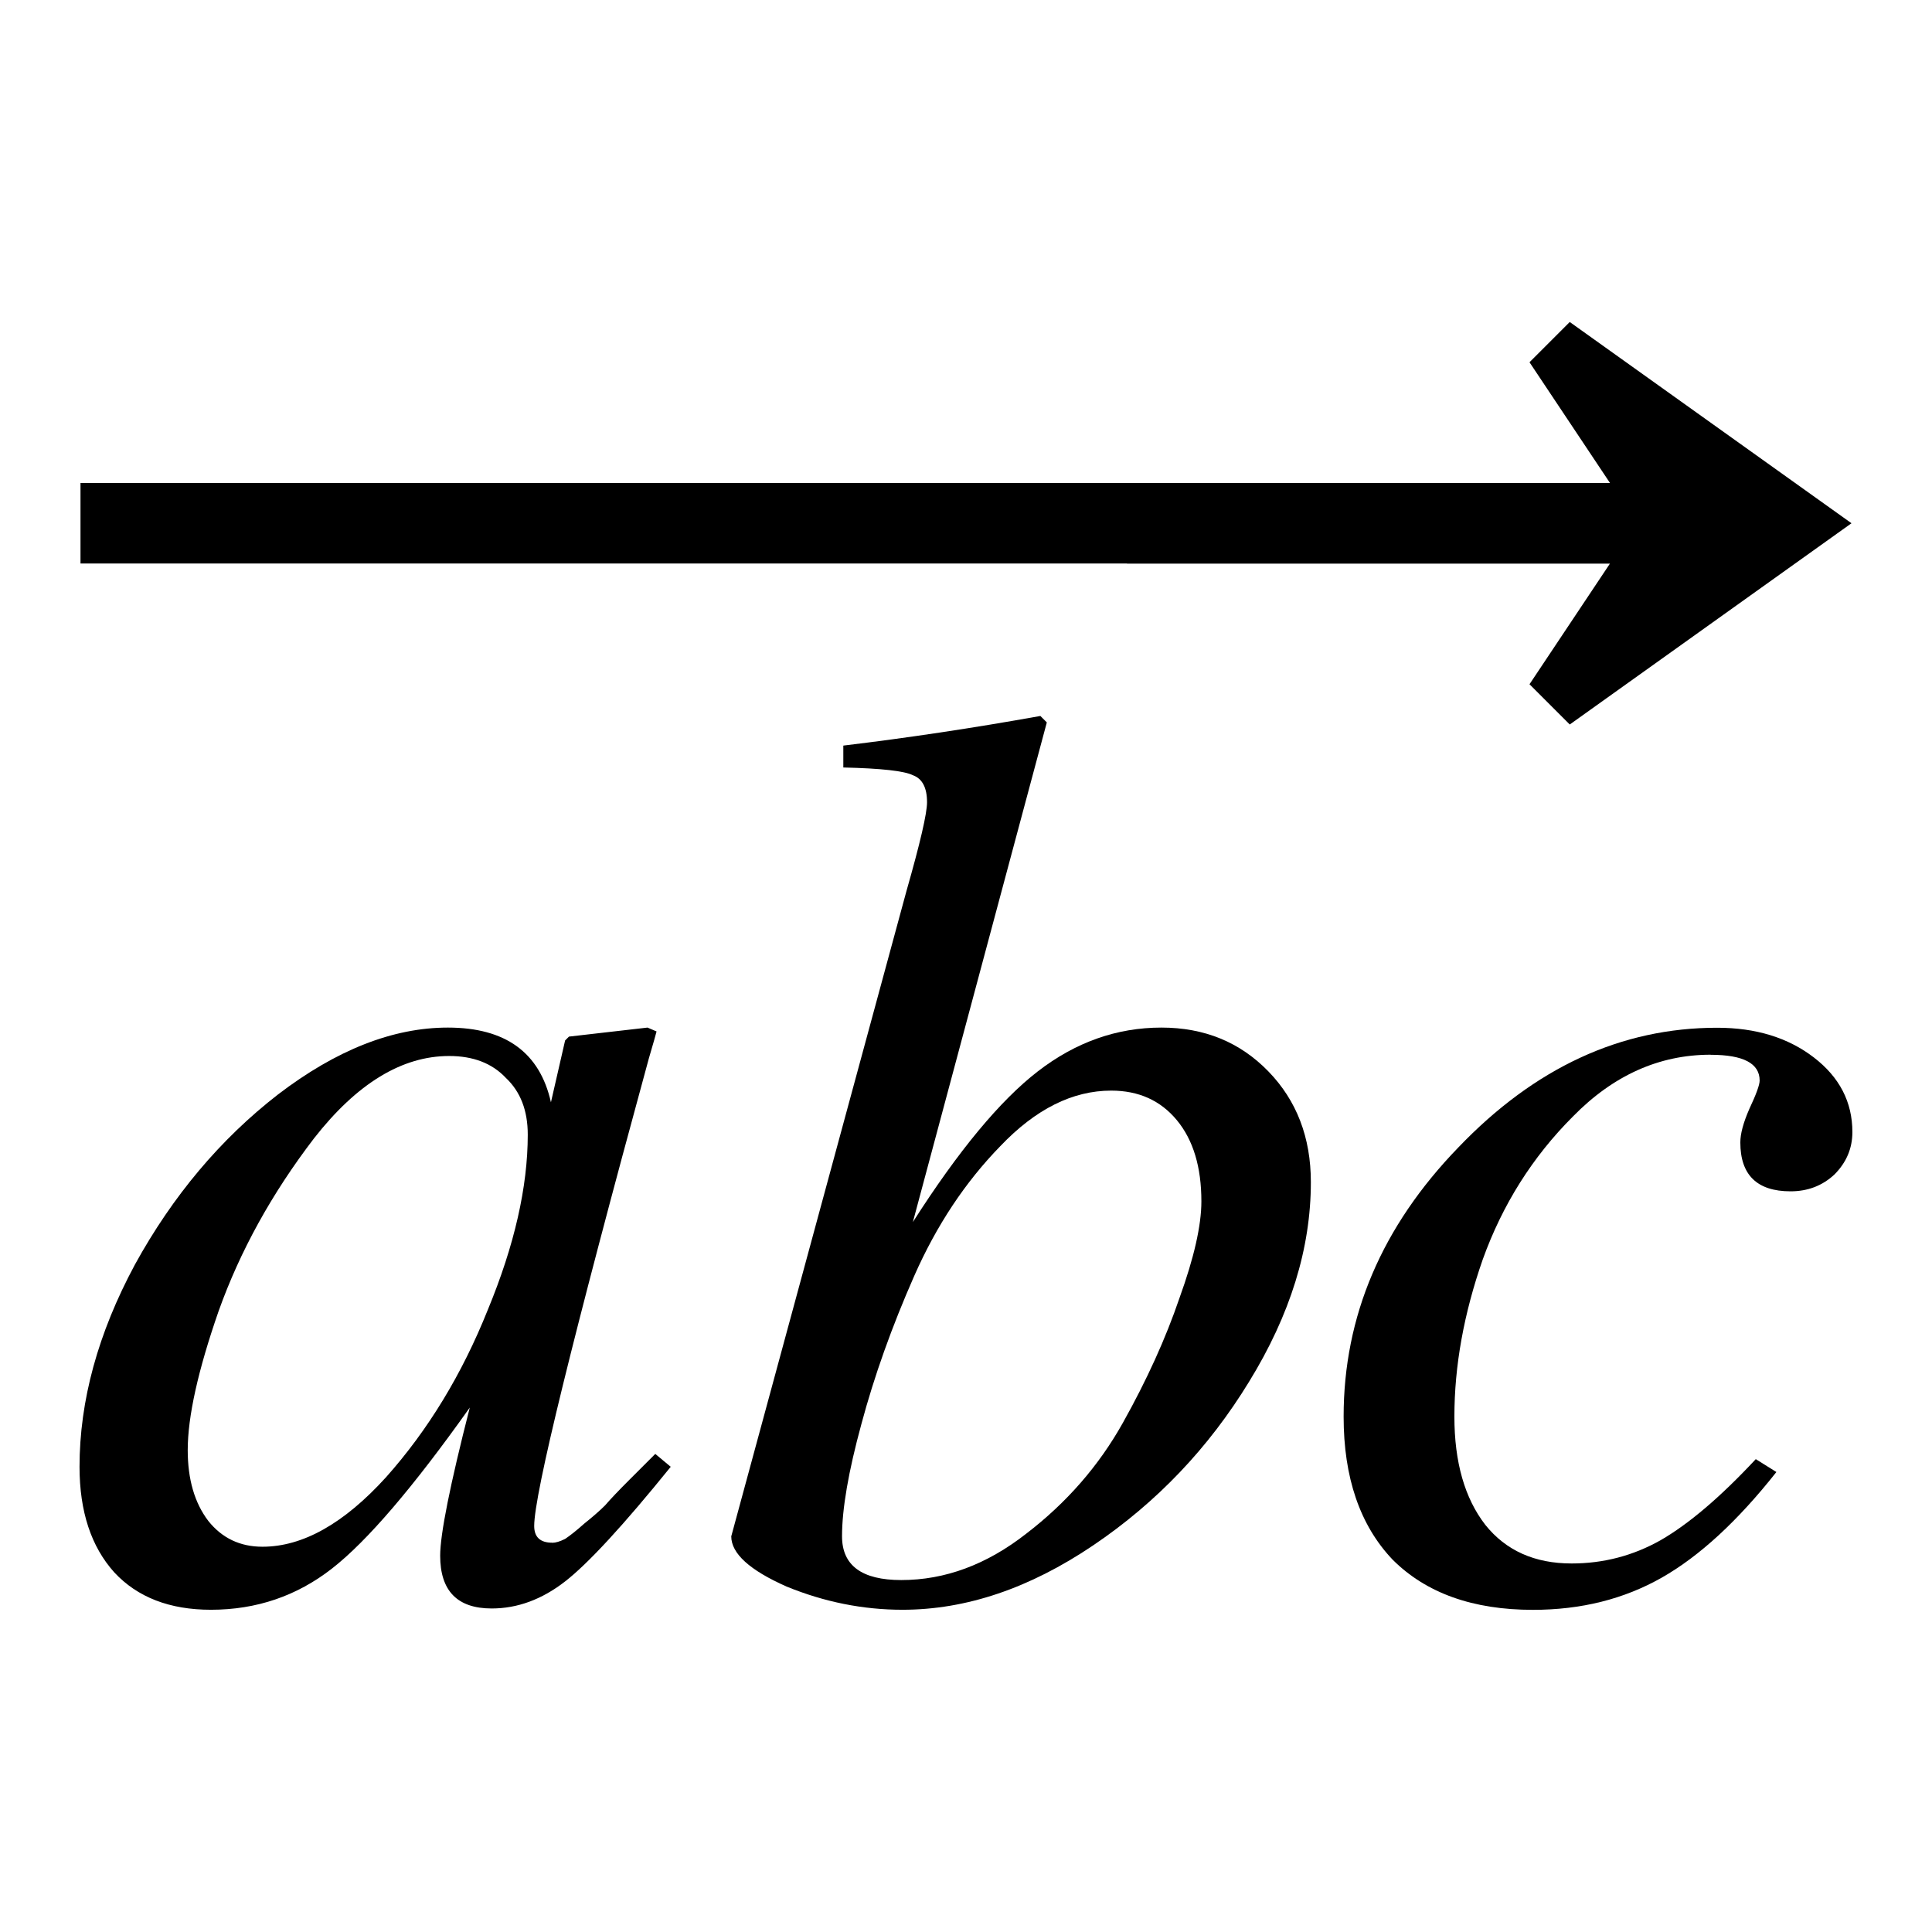 <?xml version="1.0" encoding="UTF-8" standalone="no"?>
<!-- Created with Inkscape (http://www.inkscape.org/) -->

<svg
   xmlns:dc="http://purl.org/dc/elements/1.1/"
   xmlns:cc="http://creativecommons.org/ns#"
   xmlns:rdf="http://www.w3.org/1999/02/22-rdf-syntax-ns#"
   xmlns:svg="http://www.w3.org/2000/svg"
   xmlns="http://www.w3.org/2000/svg"
   xmlns:sodipodi="http://sodipodi.sourceforge.net/DTD/sodipodi-0.dtd"
   xmlns:inkscape="http://www.inkscape.org/namespaces/inkscape"
   version="1.1"
   id="svg2"
   width="24"
   height="24"
   viewBox="0 0 24 24"
   sodipodi:docname="at21724.svg"
   inkscape:version="0.92.3 (2405546, 2018-03-11)"
   inkscape:export-filename="/home/rizmut/Dokumen/Rizmut/Github/libreoffice-style-karasa-jaga/build/next/starmath/res/at21724.png"
   inkscape:export-xdpi="96"
   inkscape:export-ydpi="96">
  <defs
     id="defs6" />
  <sodipodi:namedview
     pagecolor="#ffffff"
     bordercolor="#666666"
     borderopacity="1"
     objecttolerance="10"
     gridtolerance="10"
     guidetolerance="10"
     inkscape:pageopacity="0"
     inkscape:pageshadow="2"
     inkscape:window-width="1366"
     inkscape:window-height="714"
     id="namedview4"
     showgrid="true"
     inkscape:zoom="13.037281"
     inkscape:cx="9.5794325"
     inkscape:cy="10.685667"
     inkscape:window-x="0"
     inkscape:window-y="28"
     inkscape:window-maximized="1"
     inkscape:current-layer="g940"
     inkscape:snap-global="true">
    <inkscape:grid
       type="xygrid"
       id="grid823" />
  </sodipodi:namedview>
  <g
     id="g855"
     transform="matrix(1,0,0,-1,0,23.739)">
    <g
       id="g940">
      <rect
         transform="scale(1,-1)"
         y="-17.739"
         x="1"
         height="1"
         width="20"
         id="rect873"
         style="opacity:1;fill:#000000;fill-opacity:1;stroke:none;stroke-width:0.886;stroke-miterlimit:4;stroke-dasharray:none;stroke-opacity:1" />
      <g
         id="text907"
         style="font-style:normal;font-weight:normal;font-size:15.998px;line-height:1.25;font-family:sans-serif;letter-spacing:0px;word-spacing:0px;fill:#000000;fill-opacity:1;stroke:none;stroke-width:0.4"
         transform="scale(1,-1)"
         aria-label="abc">
        <path
           id="path909"
           style="font-style:italic;font-variant:normal;font-weight:normal;font-stretch:normal;font-family:FreeSerif;-inkscape-font-specification:'FreeSerif Italic';stroke-width:0.4"
           d="m 6.86,-4.574 q 0.064,0 0.16,-0.048 0.096,-0.064 0.24,-0.192 0.16,-0.128 0.256,-0.224 0.096,-0.112 0.304,-0.32 0.224,-0.224 0.32,-0.32 l 0.192,0.16 q -0.88,1.088 -1.312,1.424 -0.432,0.336 -0.912,0.336 -0.64,0 -0.64,-0.656 0,-0.4 0.368,-1.84 -1.056,1.488 -1.712,2 -0.656,0.512 -1.504,0.512 -0.768,0 -1.2,-0.464 -0.432,-0.48 -0.432,-1.312 0,-1.232 0.688,-2.512 0.704,-1.28 1.776,-2.112 1.088,-0.832 2.112,-0.832 1.072,0 1.28,0.928 l 0.176,-0.768 0.048,-0.048 0.976,-0.112 0.112,0.048 q -0.016,0.064 -0.096,0.336 -1.424,5.215 -1.424,5.807 0,0.208 0.224,0.208 z m -0.304,-5.071 q 0,-0.448 -0.272,-0.704 -0.256,-0.272 -0.704,-0.272 -0.88,0 -1.68,1.024 -0.784,1.024 -1.184,2.144 -0.384,1.104 -0.384,1.728 0,0.544 0.256,0.88 0.256,0.32 0.672,0.32 0.752,0 1.536,-0.864 0.784,-0.88 1.264,-2.08 0.496,-1.2 0.496,-2.176 z" />
        <path
           id="path911"
           style="font-style:italic;font-variant:normal;font-weight:normal;font-stretch:normal;font-family:FreeSerif;-inkscape-font-specification:'FreeSerif Italic';stroke-width:0.4"
           d="m 10.476,-14.205 v -0.272 q 1.2,-0.144 2.448,-0.368 l 0.08,0.08 -1.664,6.207 q 0.848,-1.328 1.552,-1.872 0.704,-0.544 1.536,-0.544 0.8,0 1.328,0.544 0.528,0.544 0.528,1.376 0,1.232 -0.768,2.48 -0.752,1.232 -1.936,2.032 -1.184,0.8 -2.368,0.8 -0.736,0 -1.44,-0.288 -0.688,-0.304 -0.688,-0.624 l 2.176,-8.015 q 0.256,-0.896 0.256,-1.104 0,-0.272 -0.176,-0.336 -0.16,-0.08 -0.864,-0.096 z m 0.72,10.094 q 0.816,0 1.552,-0.576 0.752,-0.576 1.2,-1.376 0.448,-0.8 0.704,-1.552 0.272,-0.752 0.272,-1.2 0,-0.64 -0.304,-1.008 -0.304,-0.368 -0.816,-0.368 -0.72,0 -1.376,0.688 -0.656,0.672 -1.072,1.616 -0.416,0.944 -0.656,1.84 -0.24,0.88 -0.24,1.392 0,0.544 0.736,0.544 z" />
        <path
           id="path913"
           style="font-style:italic;font-variant:normal;font-weight:normal;font-stretch:normal;font-family:FreeSerif;-inkscape-font-specification:'FreeSerif Italic';stroke-width:0.4"
           d="m 21.251,-10.637 q -0.96,0 -1.712,0.768 -0.752,0.752 -1.12,1.776 -0.352,1.008 -0.352,1.952 0,0.848 0.384,1.344 0.384,0.48 1.072,0.48 0.592,0 1.104,-0.288 0.528,-0.304 1.184,-1.008 l 0.256,0.16 q -0.72,0.912 -1.424,1.312 -0.704,0.4 -1.6,0.4 -1.12,0 -1.744,-0.624 -0.608,-0.64 -0.608,-1.776 0,-1.872 1.424,-3.343 1.424,-1.488 3.216,-1.488 0.72,0 1.2,0.368 0.48,0.368 0.48,0.928 0,0.304 -0.224,0.528 -0.224,0.208 -0.544,0.208 -0.624,0 -0.624,-0.608 0,-0.16 0.112,-0.416 0.128,-0.272 0.128,-0.352 0,-0.32 -0.608,-0.32 z" />
      </g>
      <path
         style="opacity:1;fill:#000000;fill-opacity:1;stroke:none;stroke-width:0.5;stroke-miterlimit:4;stroke-dasharray:none;stroke-opacity:1"
         d="m 19.5,19.739 -0.5,-0.5 1,-1.5 h -6 v -1 h 6 l -1,-1.5 0.5,-0.5 3.5,2.5 z"
         id="rect847"
         inkscape:connector-curvature="0"
         sodipodi:nodetypes="cccccccccc" />
    </g>
  </g>
</svg>
